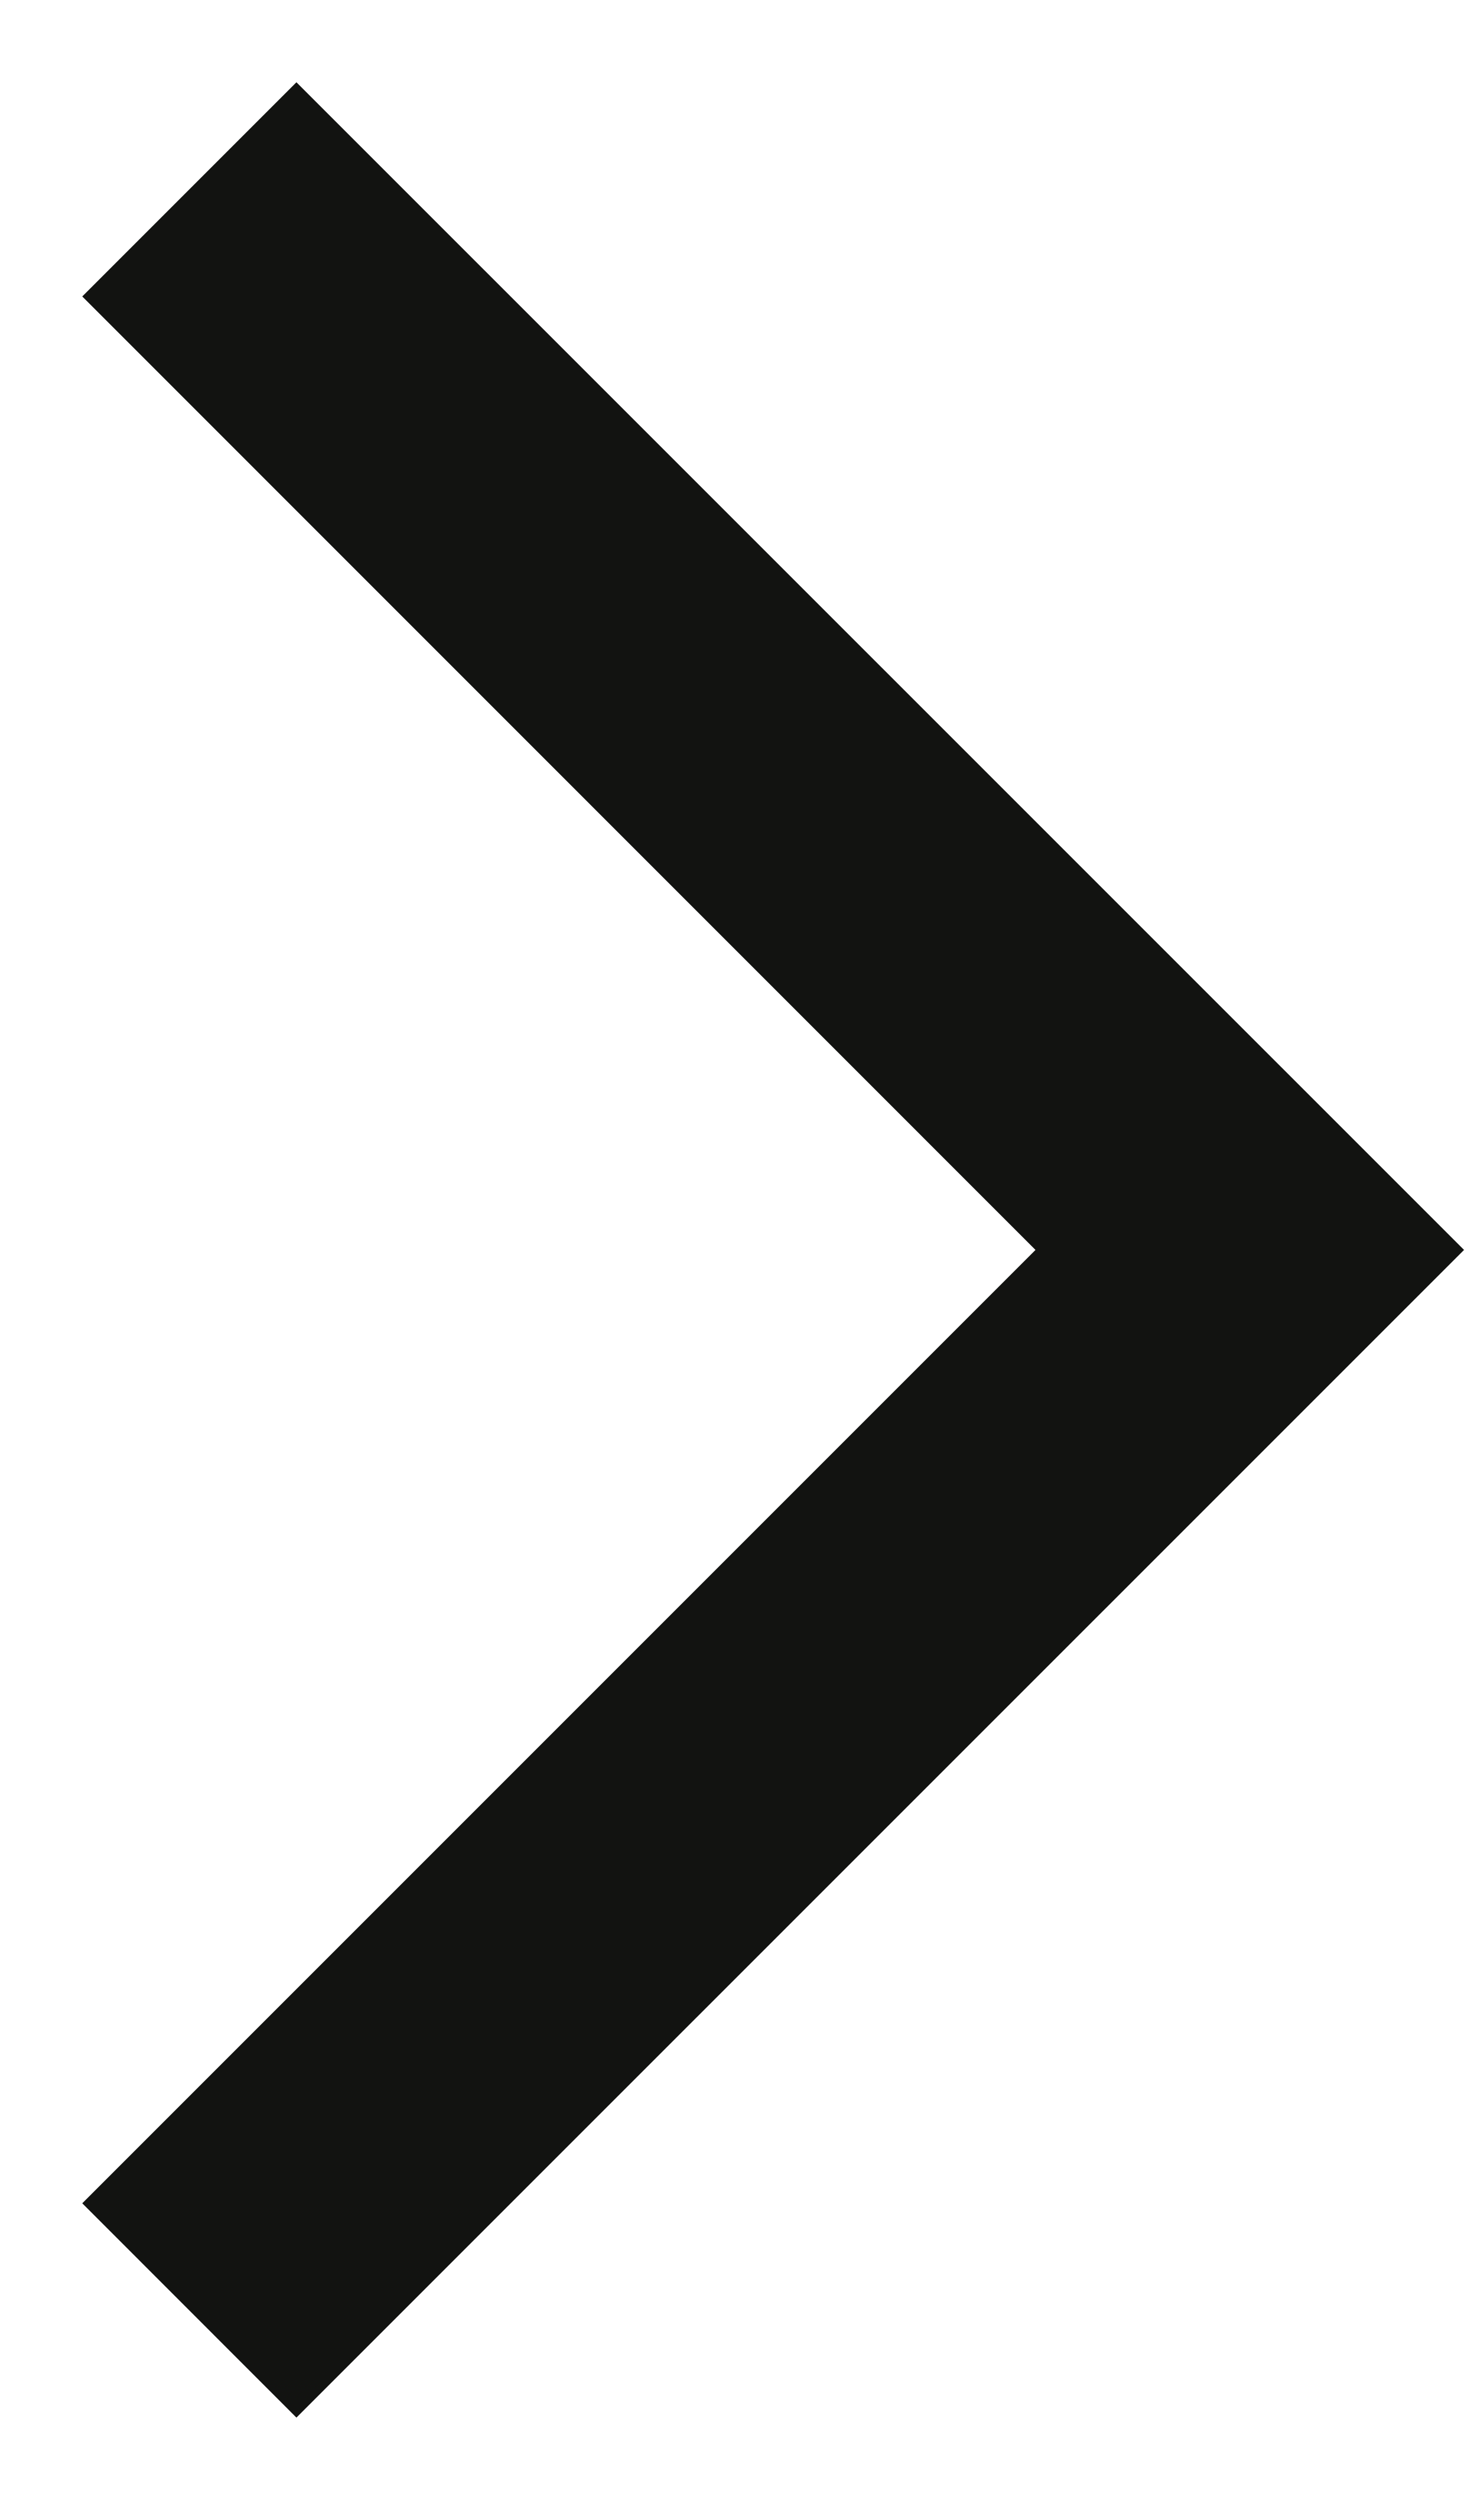 <svg width="13" height="22" viewBox="0 0 13 22" fill="none" xmlns="http://www.w3.org/2000/svg">
<path d="M2.609 21.276L0.724 19.39L9.114 11L0.724 2.609L2.609 0.724L12.886 11L2.609 21.276Z" fill="#121311"/>
</svg>
